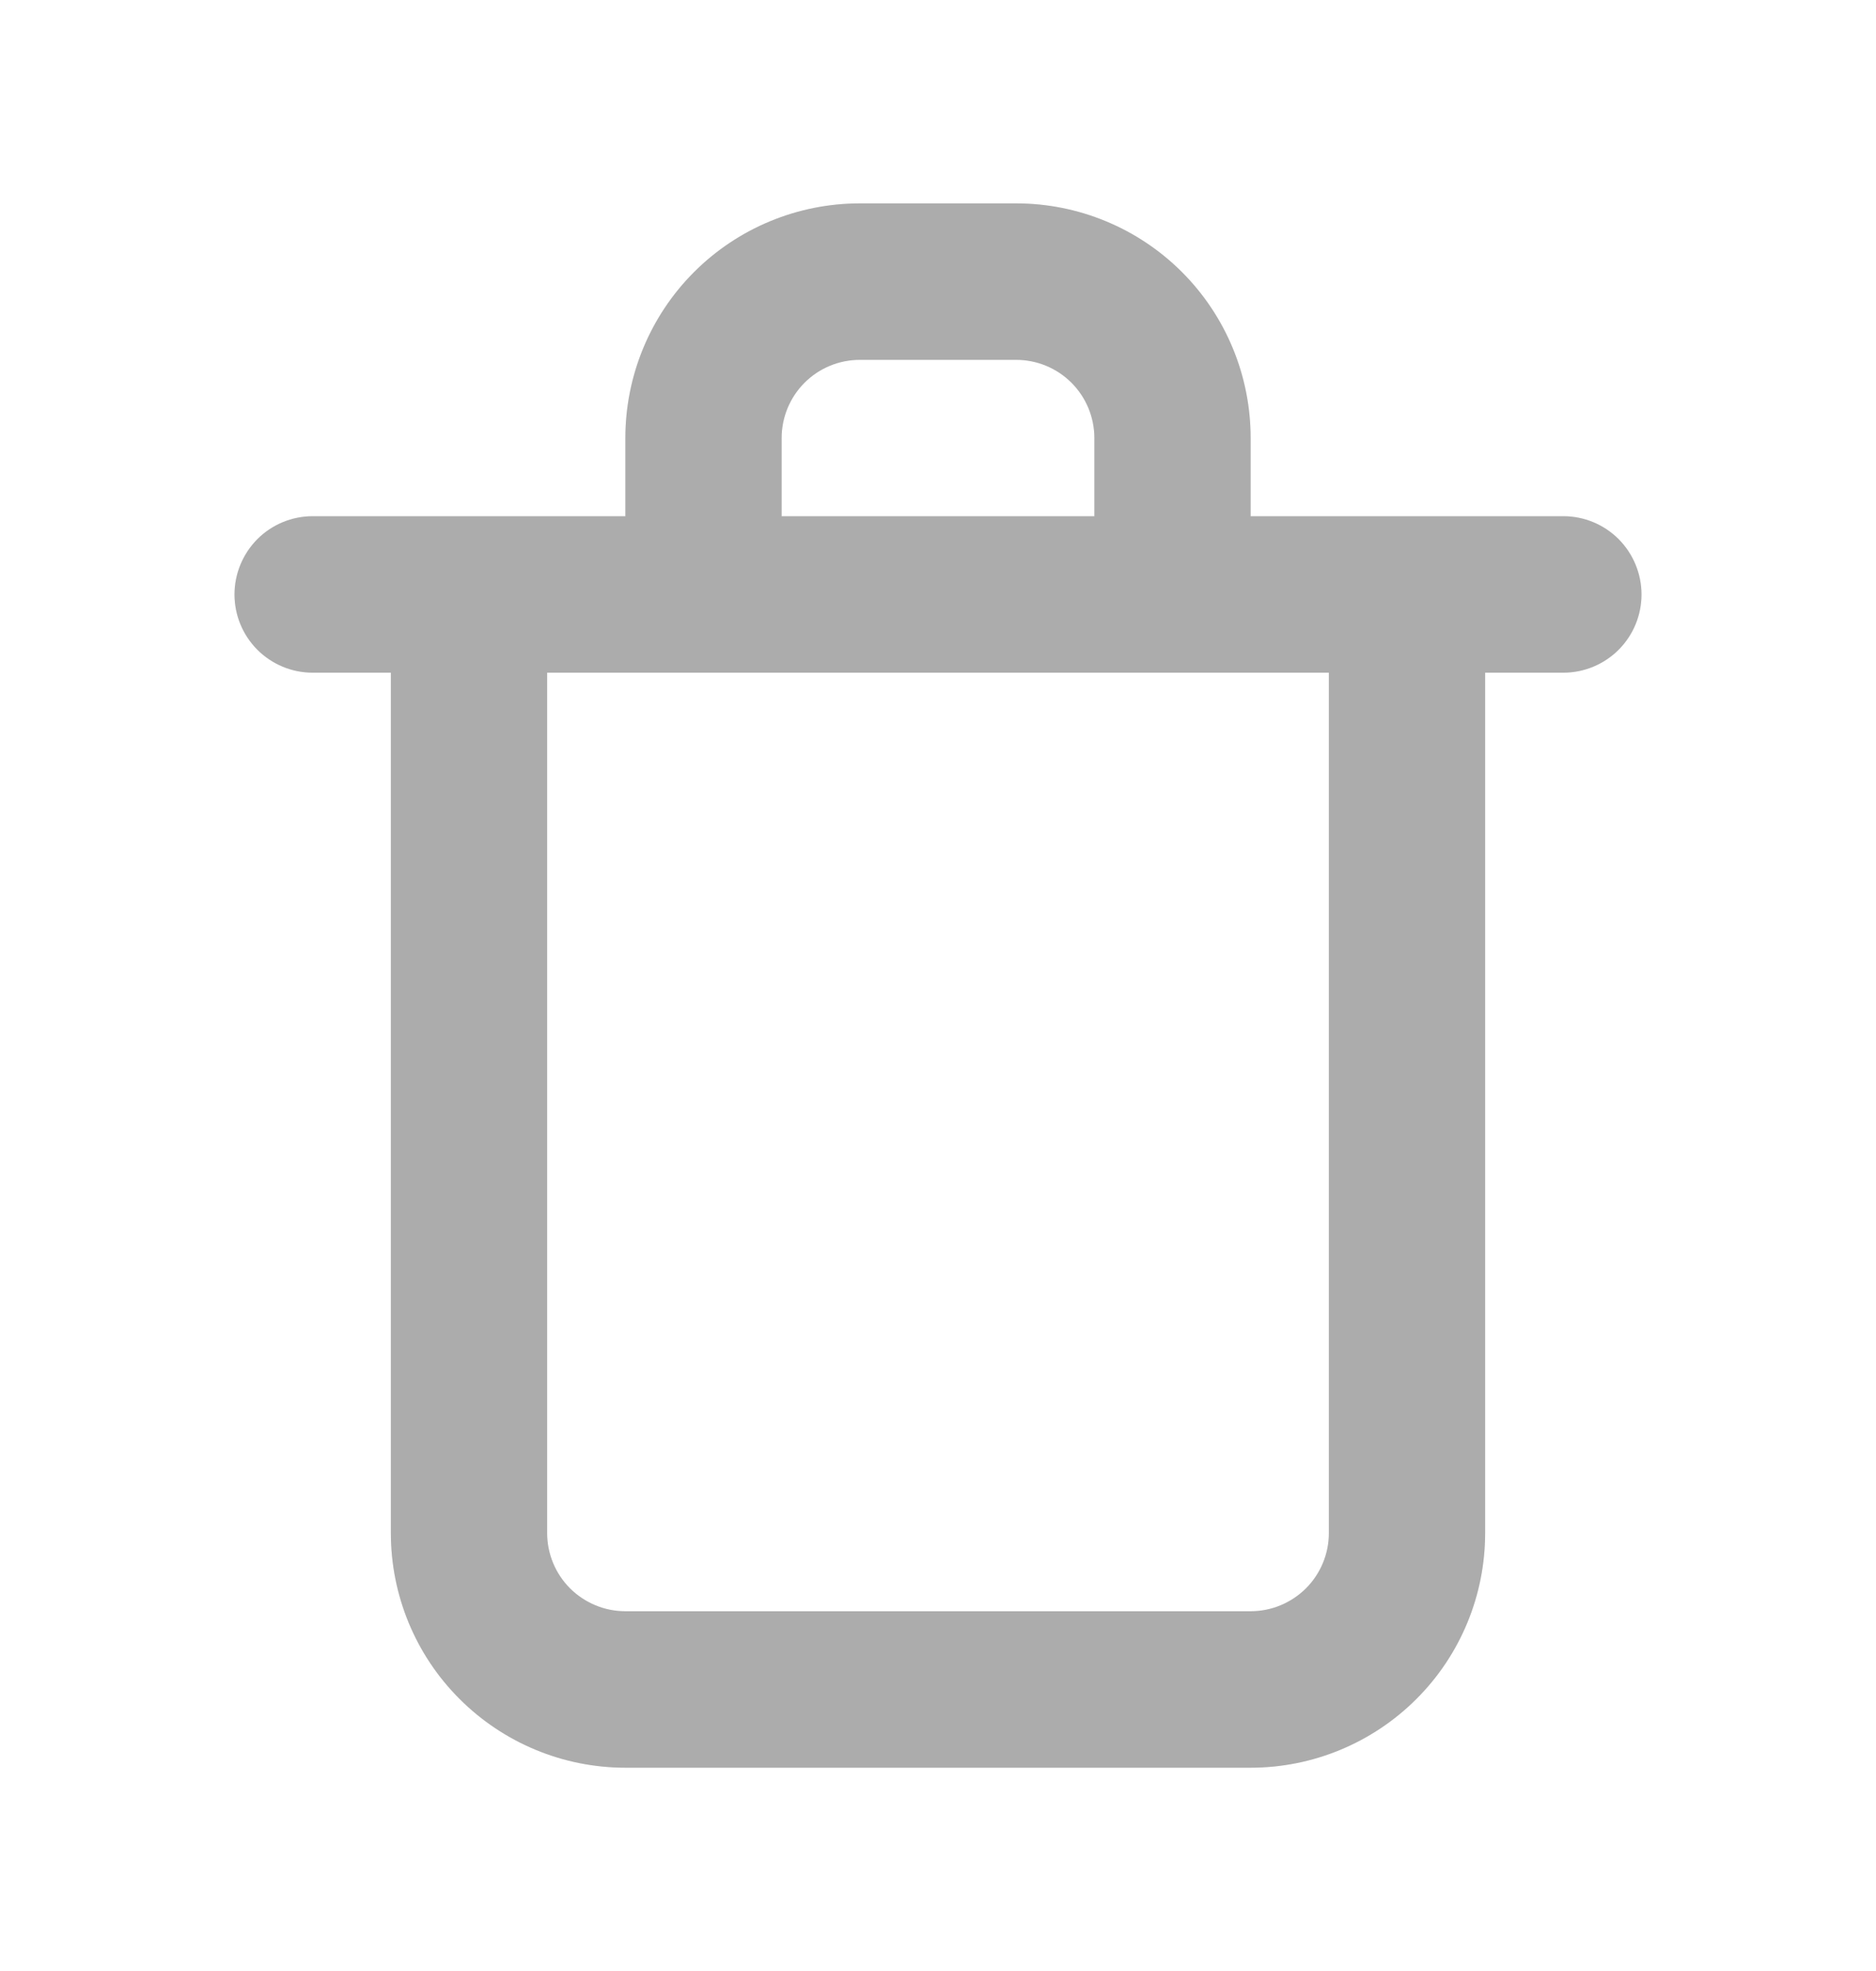<svg width="20" height="21" viewBox="0 0 20 21" fill="none" xmlns="http://www.w3.org/2000/svg">
<g opacity="0.5">
<path d="M16.667 5.5H13.333V4.667C13.333 4.004 13.07 3.368 12.601 2.899C12.132 2.43 11.496 2.167 10.833 2.167H9.167C8.504 2.167 7.868 2.43 7.399 2.899C6.93 3.368 6.667 4.004 6.667 4.667V5.5H3.333C3.112 5.5 2.9 5.588 2.744 5.744C2.588 5.901 2.5 6.113 2.5 6.334C2.5 6.555 2.588 6.767 2.744 6.923C2.9 7.079 3.112 7.167 3.333 7.167H4.167V16.334C4.167 16.997 4.43 17.633 4.899 18.101C5.368 18.57 6.004 18.834 6.667 18.834H13.333C13.996 18.834 14.632 18.57 15.101 18.101C15.57 17.633 15.833 16.997 15.833 16.334V7.167H16.667C16.888 7.167 17.1 7.079 17.256 6.923C17.412 6.767 17.5 6.555 17.5 6.334C17.5 6.113 17.412 5.901 17.256 5.744C17.1 5.588 16.888 5.5 16.667 5.5ZM8.333 4.667C8.333 4.446 8.421 4.234 8.577 4.078C8.734 3.921 8.946 3.834 9.167 3.834H10.833C11.054 3.834 11.266 3.921 11.423 4.078C11.579 4.234 11.667 4.446 11.667 4.667V5.5H8.333V4.667ZM14.167 16.334C14.167 16.555 14.079 16.767 13.923 16.923C13.766 17.079 13.554 17.167 13.333 17.167H6.667C6.446 17.167 6.234 17.079 6.077 16.923C5.921 16.767 5.833 16.555 5.833 16.334V7.167H14.167V16.334Z" fill="#6F6F6F"/>
<path d="M16.667 5.5H13.333V4.667C13.333 4.004 13.07 3.368 12.601 2.899C12.132 2.43 11.496 2.167 10.833 2.167H9.167C8.504 2.167 7.868 2.43 7.399 2.899C6.93 3.368 6.667 4.004 6.667 4.667V5.5H3.333C3.112 5.5 2.9 5.588 2.744 5.744C2.588 5.901 2.5 6.113 2.5 6.334C2.5 6.555 2.588 6.767 2.744 6.923C2.9 7.079 3.112 7.167 3.333 7.167H4.167V16.334C4.167 16.997 4.43 17.633 4.899 18.101C5.368 18.57 6.004 18.834 6.667 18.834H13.333C13.996 18.834 14.632 18.57 15.101 18.101C15.57 17.633 15.833 16.997 15.833 16.334V7.167H16.667C16.888 7.167 17.1 7.079 17.256 6.923C17.412 6.767 17.5 6.555 17.5 6.334C17.5 6.113 17.412 5.901 17.256 5.744C17.1 5.588 16.888 5.5 16.667 5.5ZM8.333 4.667C8.333 4.446 8.421 4.234 8.577 4.078C8.734 3.921 8.946 3.834 9.167 3.834H10.833C11.054 3.834 11.266 3.921 11.423 4.078C11.579 4.234 11.667 4.446 11.667 4.667V5.5H8.333V4.667ZM14.167 16.334C14.167 16.555 14.079 16.767 13.923 16.923C13.766 17.079 13.554 17.167 13.333 17.167H6.667C6.446 17.167 6.234 17.079 6.077 16.923C5.921 16.767 5.833 16.555 5.833 16.334V7.167H14.167V16.334Z" fill="black" fill-opacity="0.2"/>
</g>
</svg>
